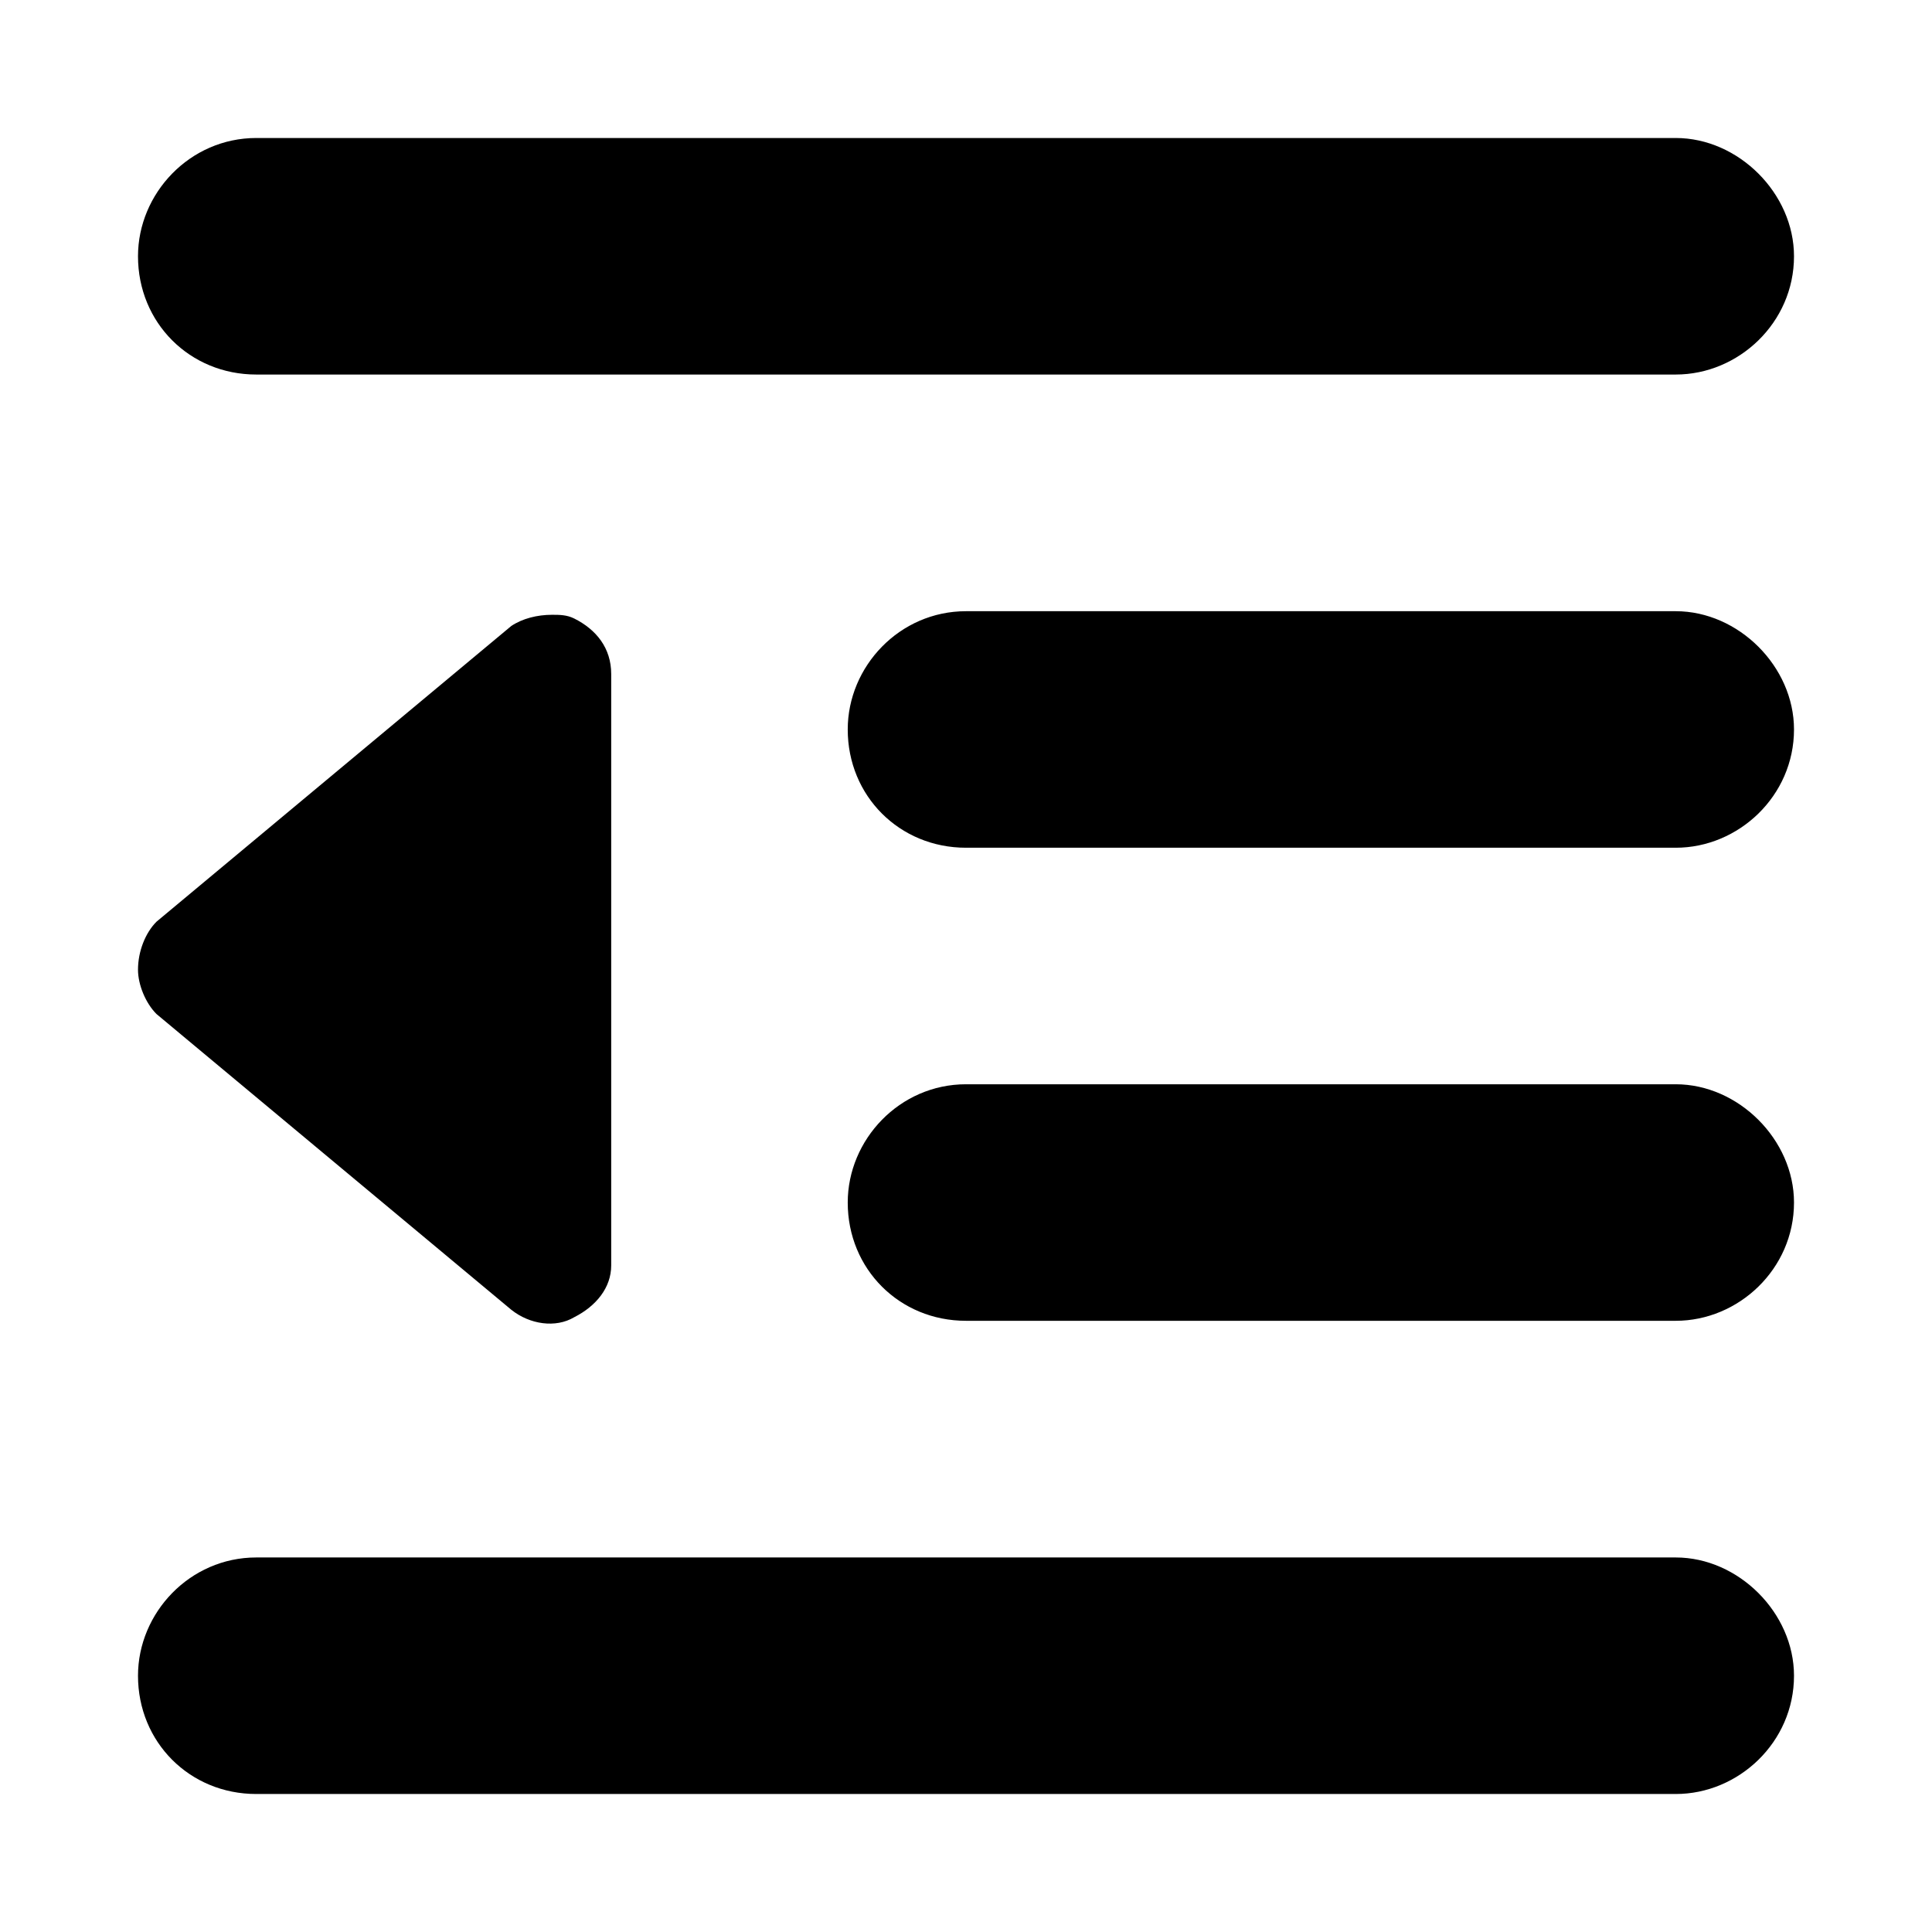 <svg width="14" height="14" viewBox="0 0 14 14" fill="none" xmlns="http://www.w3.org/2000/svg">
<g id="remove-intend_icon">
<path id="Icon" d="M3.705 9.491L1.134 7.348C1.054 7.268 1 7.134 1 7.027C1 6.893 1.054 6.759 1.134 6.679L3.705 4.536C3.786 4.482 3.893 4.455 4 4.455C4.054 4.455 4.107 4.455 4.161 4.482C4.321 4.562 4.429 4.696 4.429 4.884V9.17C4.429 9.33 4.321 9.464 4.161 9.545C4.027 9.625 3.839 9.598 3.705 9.491ZM12.143 11.286C12.598 11.286 13 11.688 13 12.143C13 12.625 12.598 13 12.143 13H1.857C1.375 13 1 12.625 1 12.143C1 11.688 1.375 11.286 1.857 11.286H12.143ZM1.857 2.714C1.375 2.714 1 2.339 1 1.857C1 1.402 1.375 1 1.857 1H12.143C12.598 1 13 1.402 13 1.857C13 2.339 12.598 2.714 12.143 2.714H1.857ZM12.143 7.857C12.598 7.857 13 8.259 13 8.714C13 9.196 12.598 9.571 12.143 9.571H7C6.518 9.571 6.143 9.196 6.143 8.714C6.143 8.259 6.518 7.857 7 7.857H12.143ZM12.143 4.429C12.598 4.429 13 4.83 13 5.286C13 5.768 12.598 6.143 12.143 6.143H7C6.518 6.143 6.143 5.768 6.143 5.286C6.143 4.83 6.518 4.429 7 4.429H12.143Z" fill="currentColor"/>
</g>
</svg>

